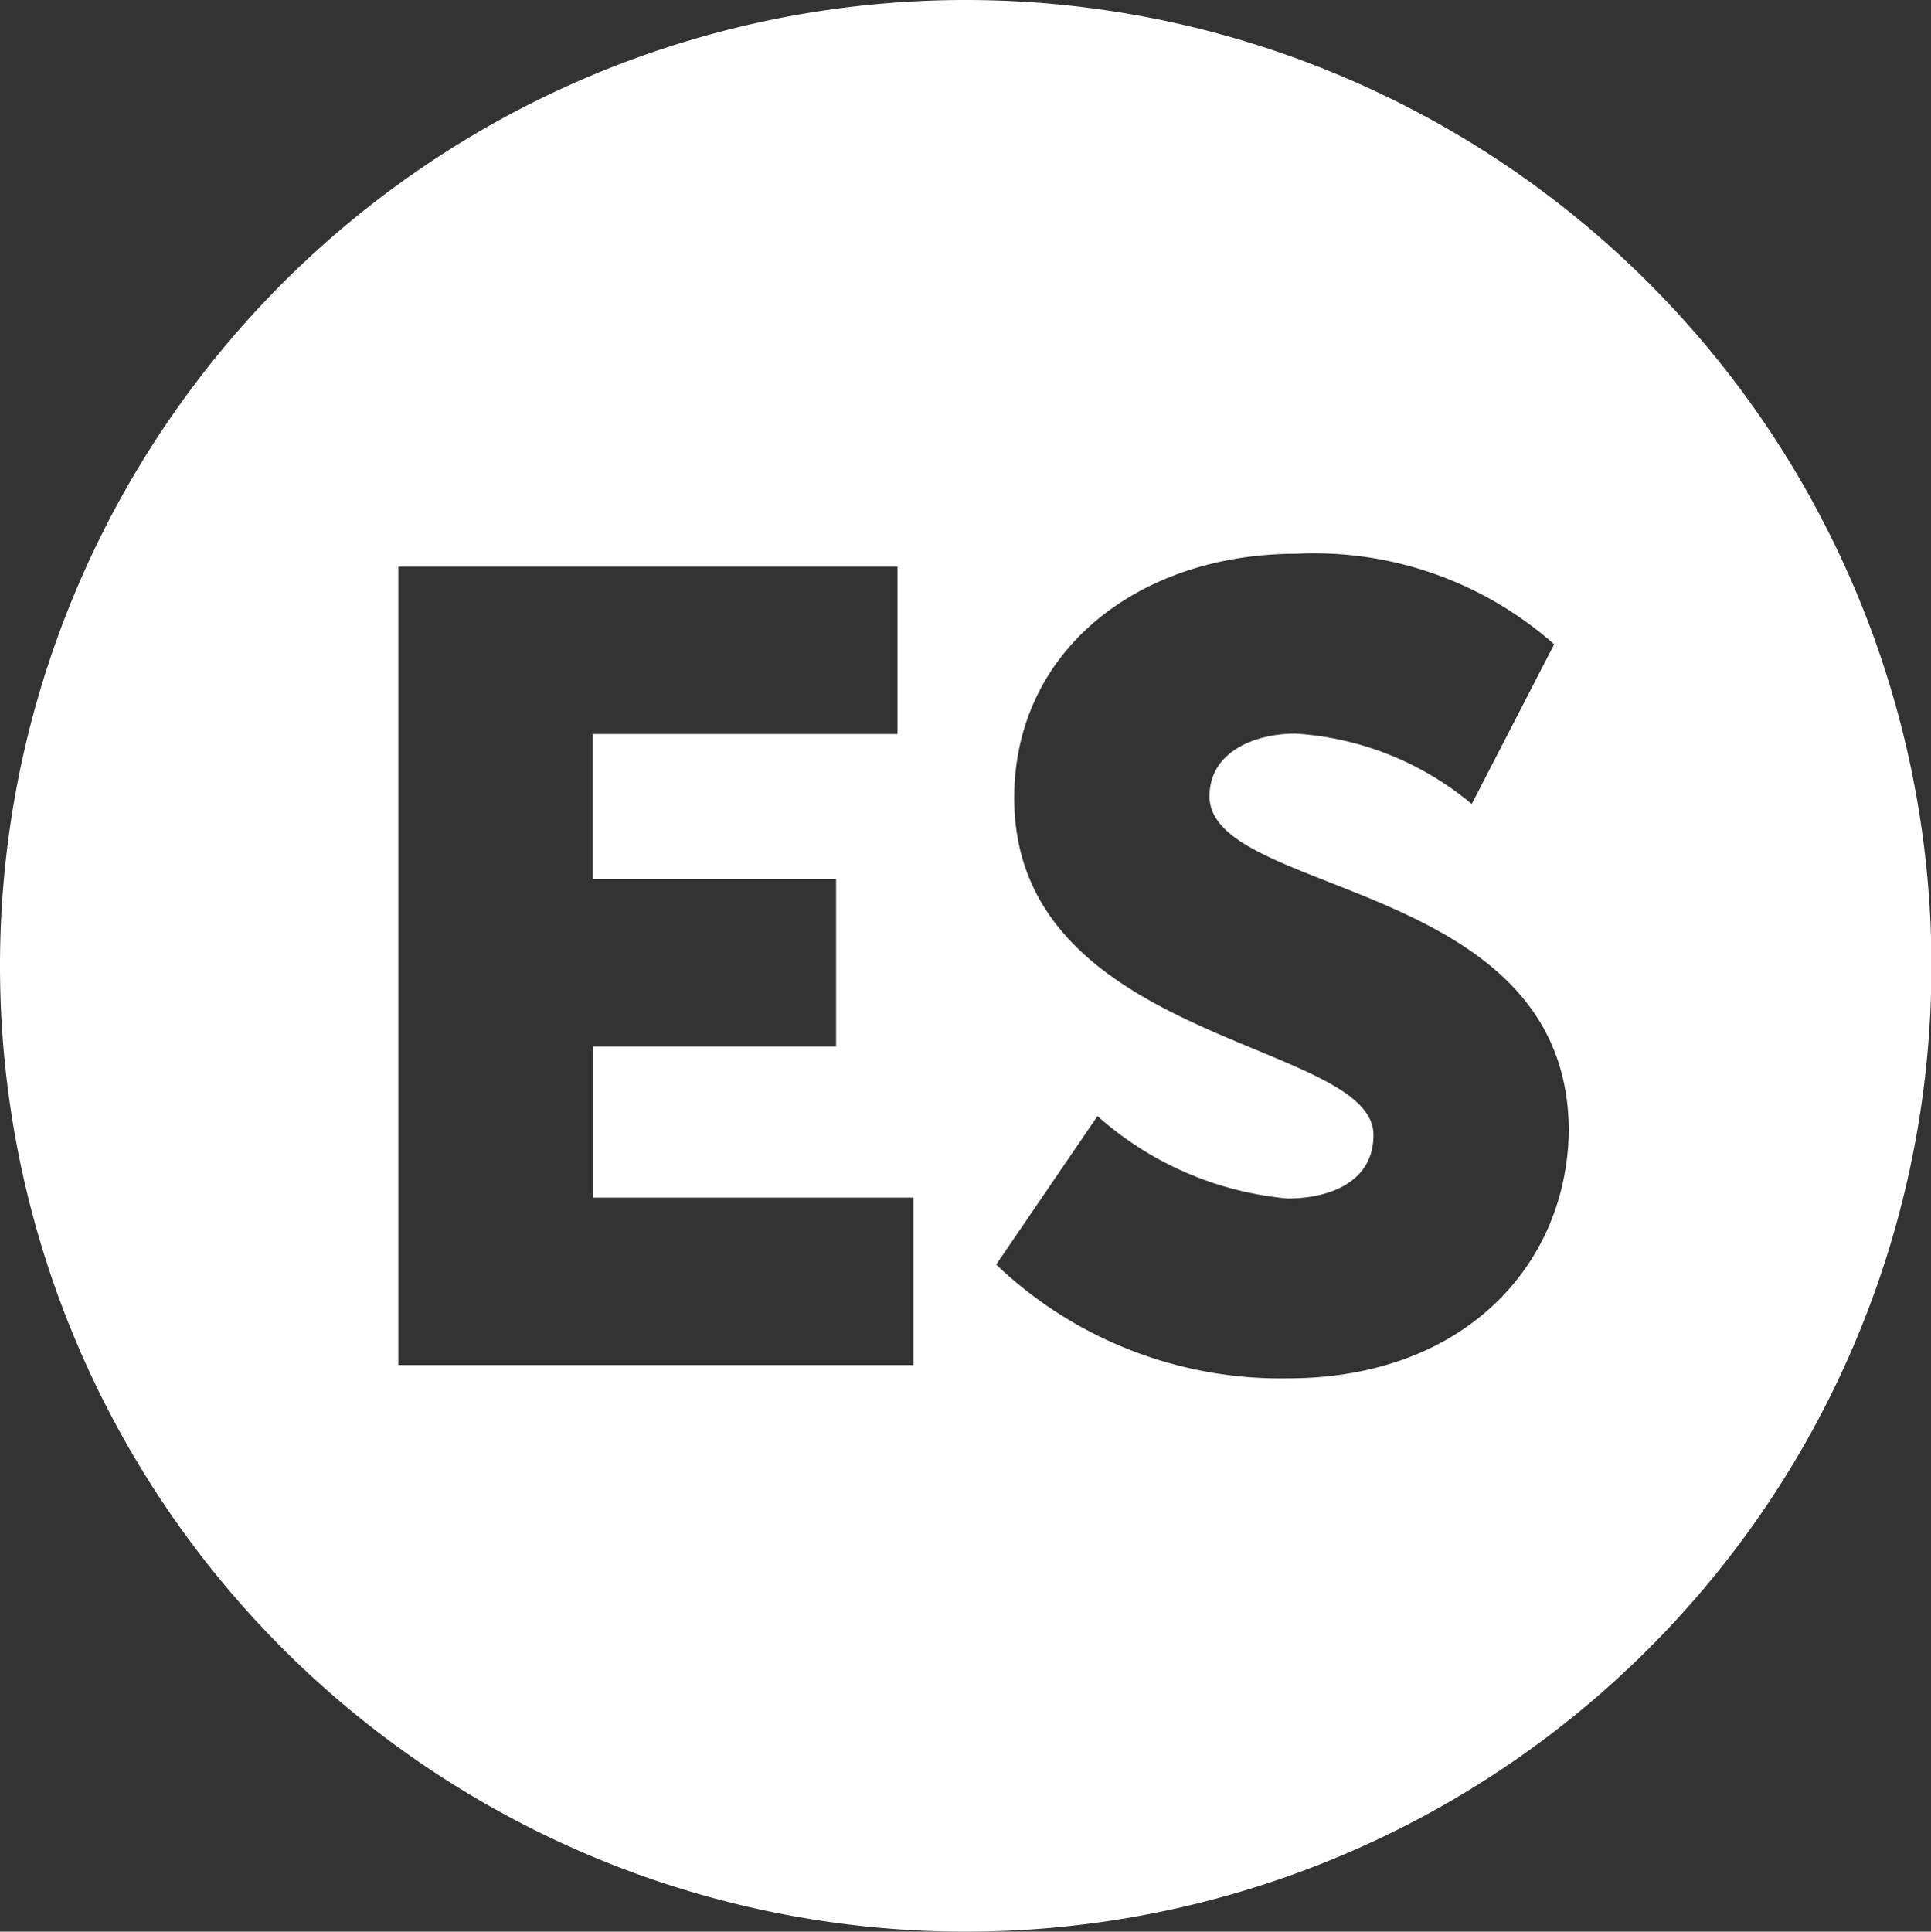 <svg id="Layer_1" data-name="Layer 1" xmlns="http://www.w3.org/2000/svg" viewBox="0 0 44.99 45"><rect x="0" y="0" width="44.99" height="45" fill="#333333" stroke="none"/><defs><style>.cls-1{fill:#fff;}</style></defs><title>Button</title><path class="cls-1" d="M22.49,0A22.5,22.5,0,1,0,45,22.5,22.5,22.5,0,0,0,22.49,0ZM21.28,31.8h-12V13.2H20.91v3.9h-7.1v3.38h5.67v3.9H13.82V27.9h7.46v3.9ZM30,32.11a9.6,9.6,0,0,1-6.79-2.65L25.57,26A7.7,7.7,0,0,0,30,27.92c0.94,0,2-.36,2-1.48,0-2.21-8.37-2.13-8.37-7.85,0-3.43,2.89-5.69,6.58-5.69a8.43,8.43,0,0,1,6,2.11l-1.92,3.72a7.09,7.09,0,0,0-4.11-1.64c-0.94,0-2,.42-2,1.46,0,2.34,8.37,1.92,8.37,7.8C36.51,29.43,34.15,32.11,30,32.11Z"/></svg>